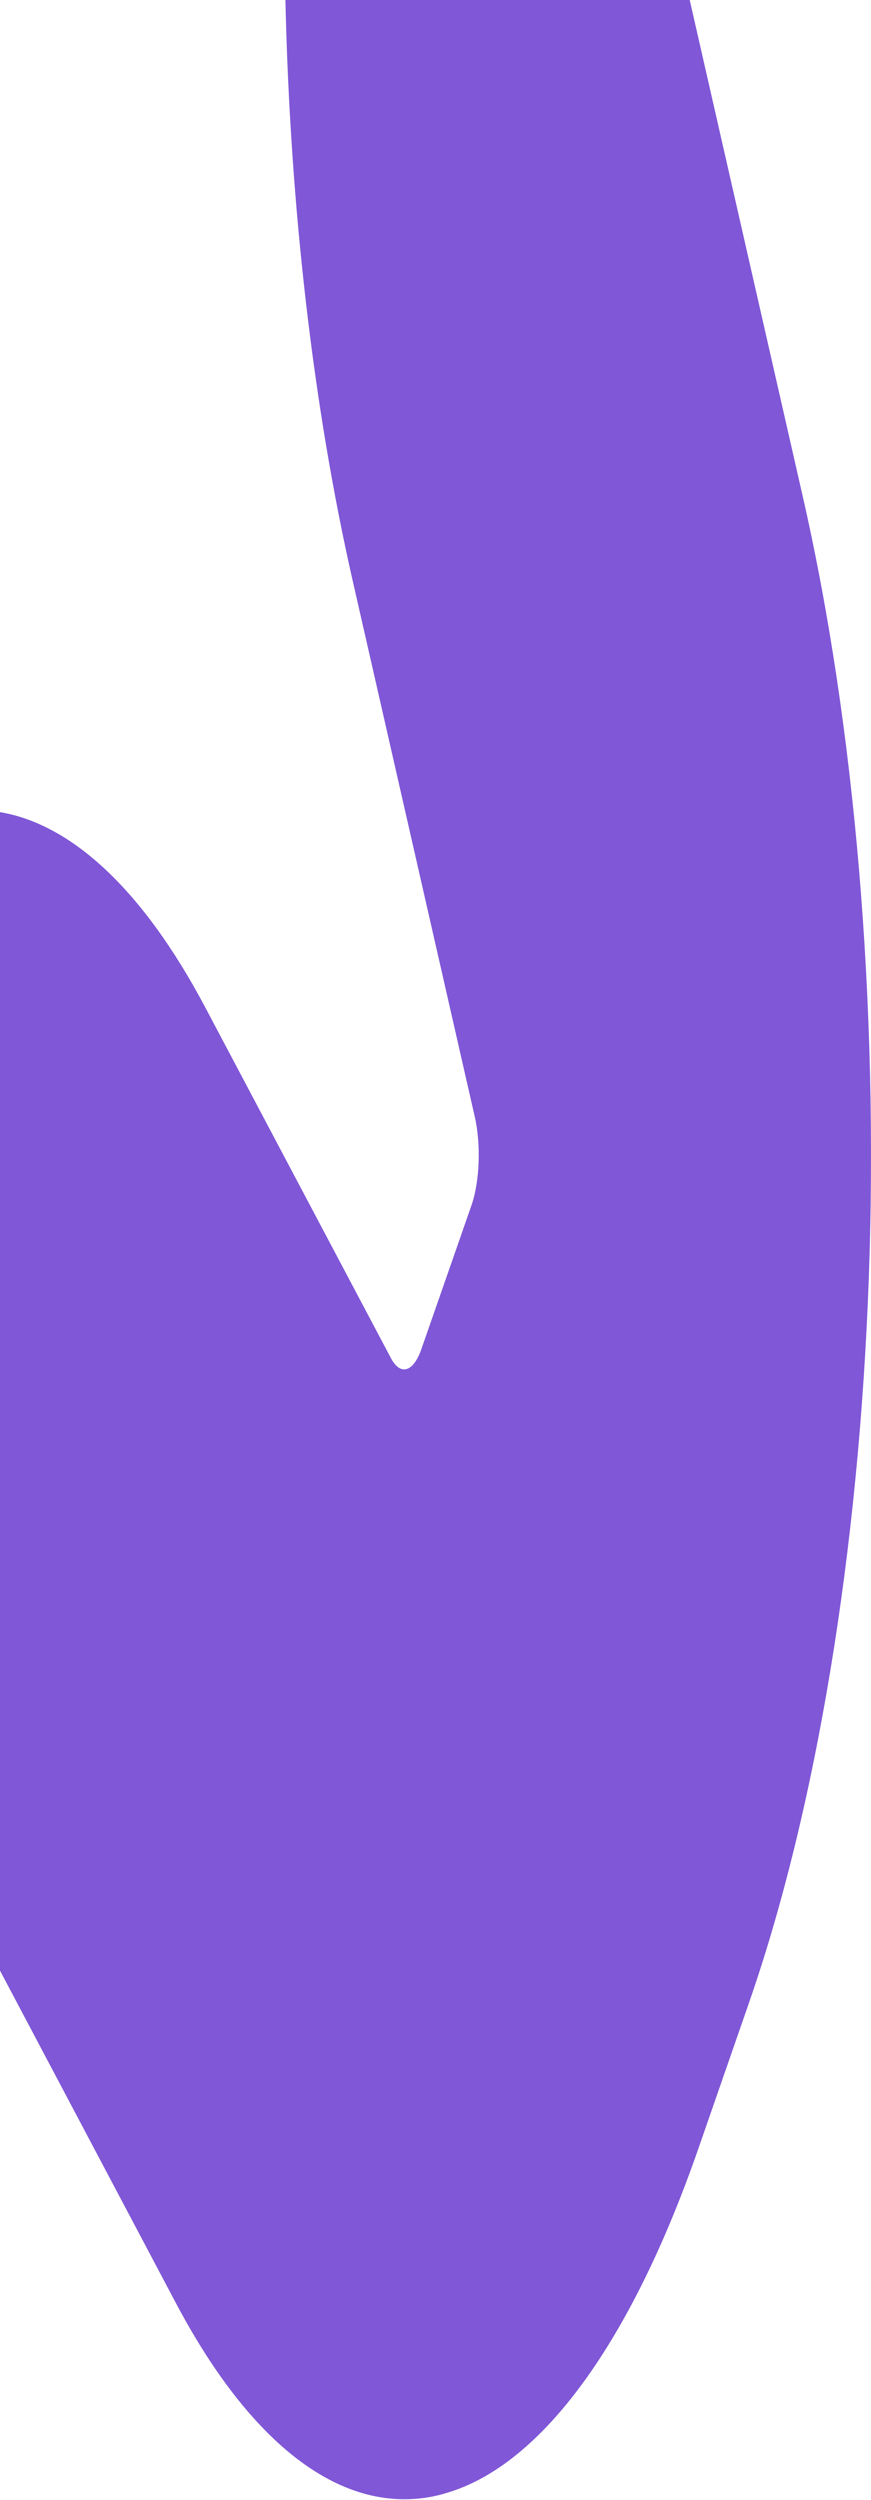 <svg width="615" height="1764" viewBox="0 0 615 1764" fill="none" xmlns="http://www.w3.org/2000/svg">
<path d="M486.998 0H201.521C204.773 145.604 221.155 287.395 249.1 410.119L335.225 787.997C339.682 807.411 338.719 833.411 333.057 850.052L297.523 951.975C291.862 968.269 282.707 971.042 275.962 958.215L144.666 710.341C101.423 628.872 51.314 581.724 0 573.057V1390.52L124.068 1624.87C172.13 1715.7 228.503 1763.55 285.598 1763.55C295.596 1763.55 305.473 1762.16 315.471 1759.04C382.564 1739.28 445.803 1652.61 493.382 1515.33L528.796 1413.4C576.496 1276.12 606.489 1094.11 613.476 901.36C620.342 708.261 603.839 512.735 566.86 350.49L486.998 0Z" fill="#8057D7"/>
</svg>
